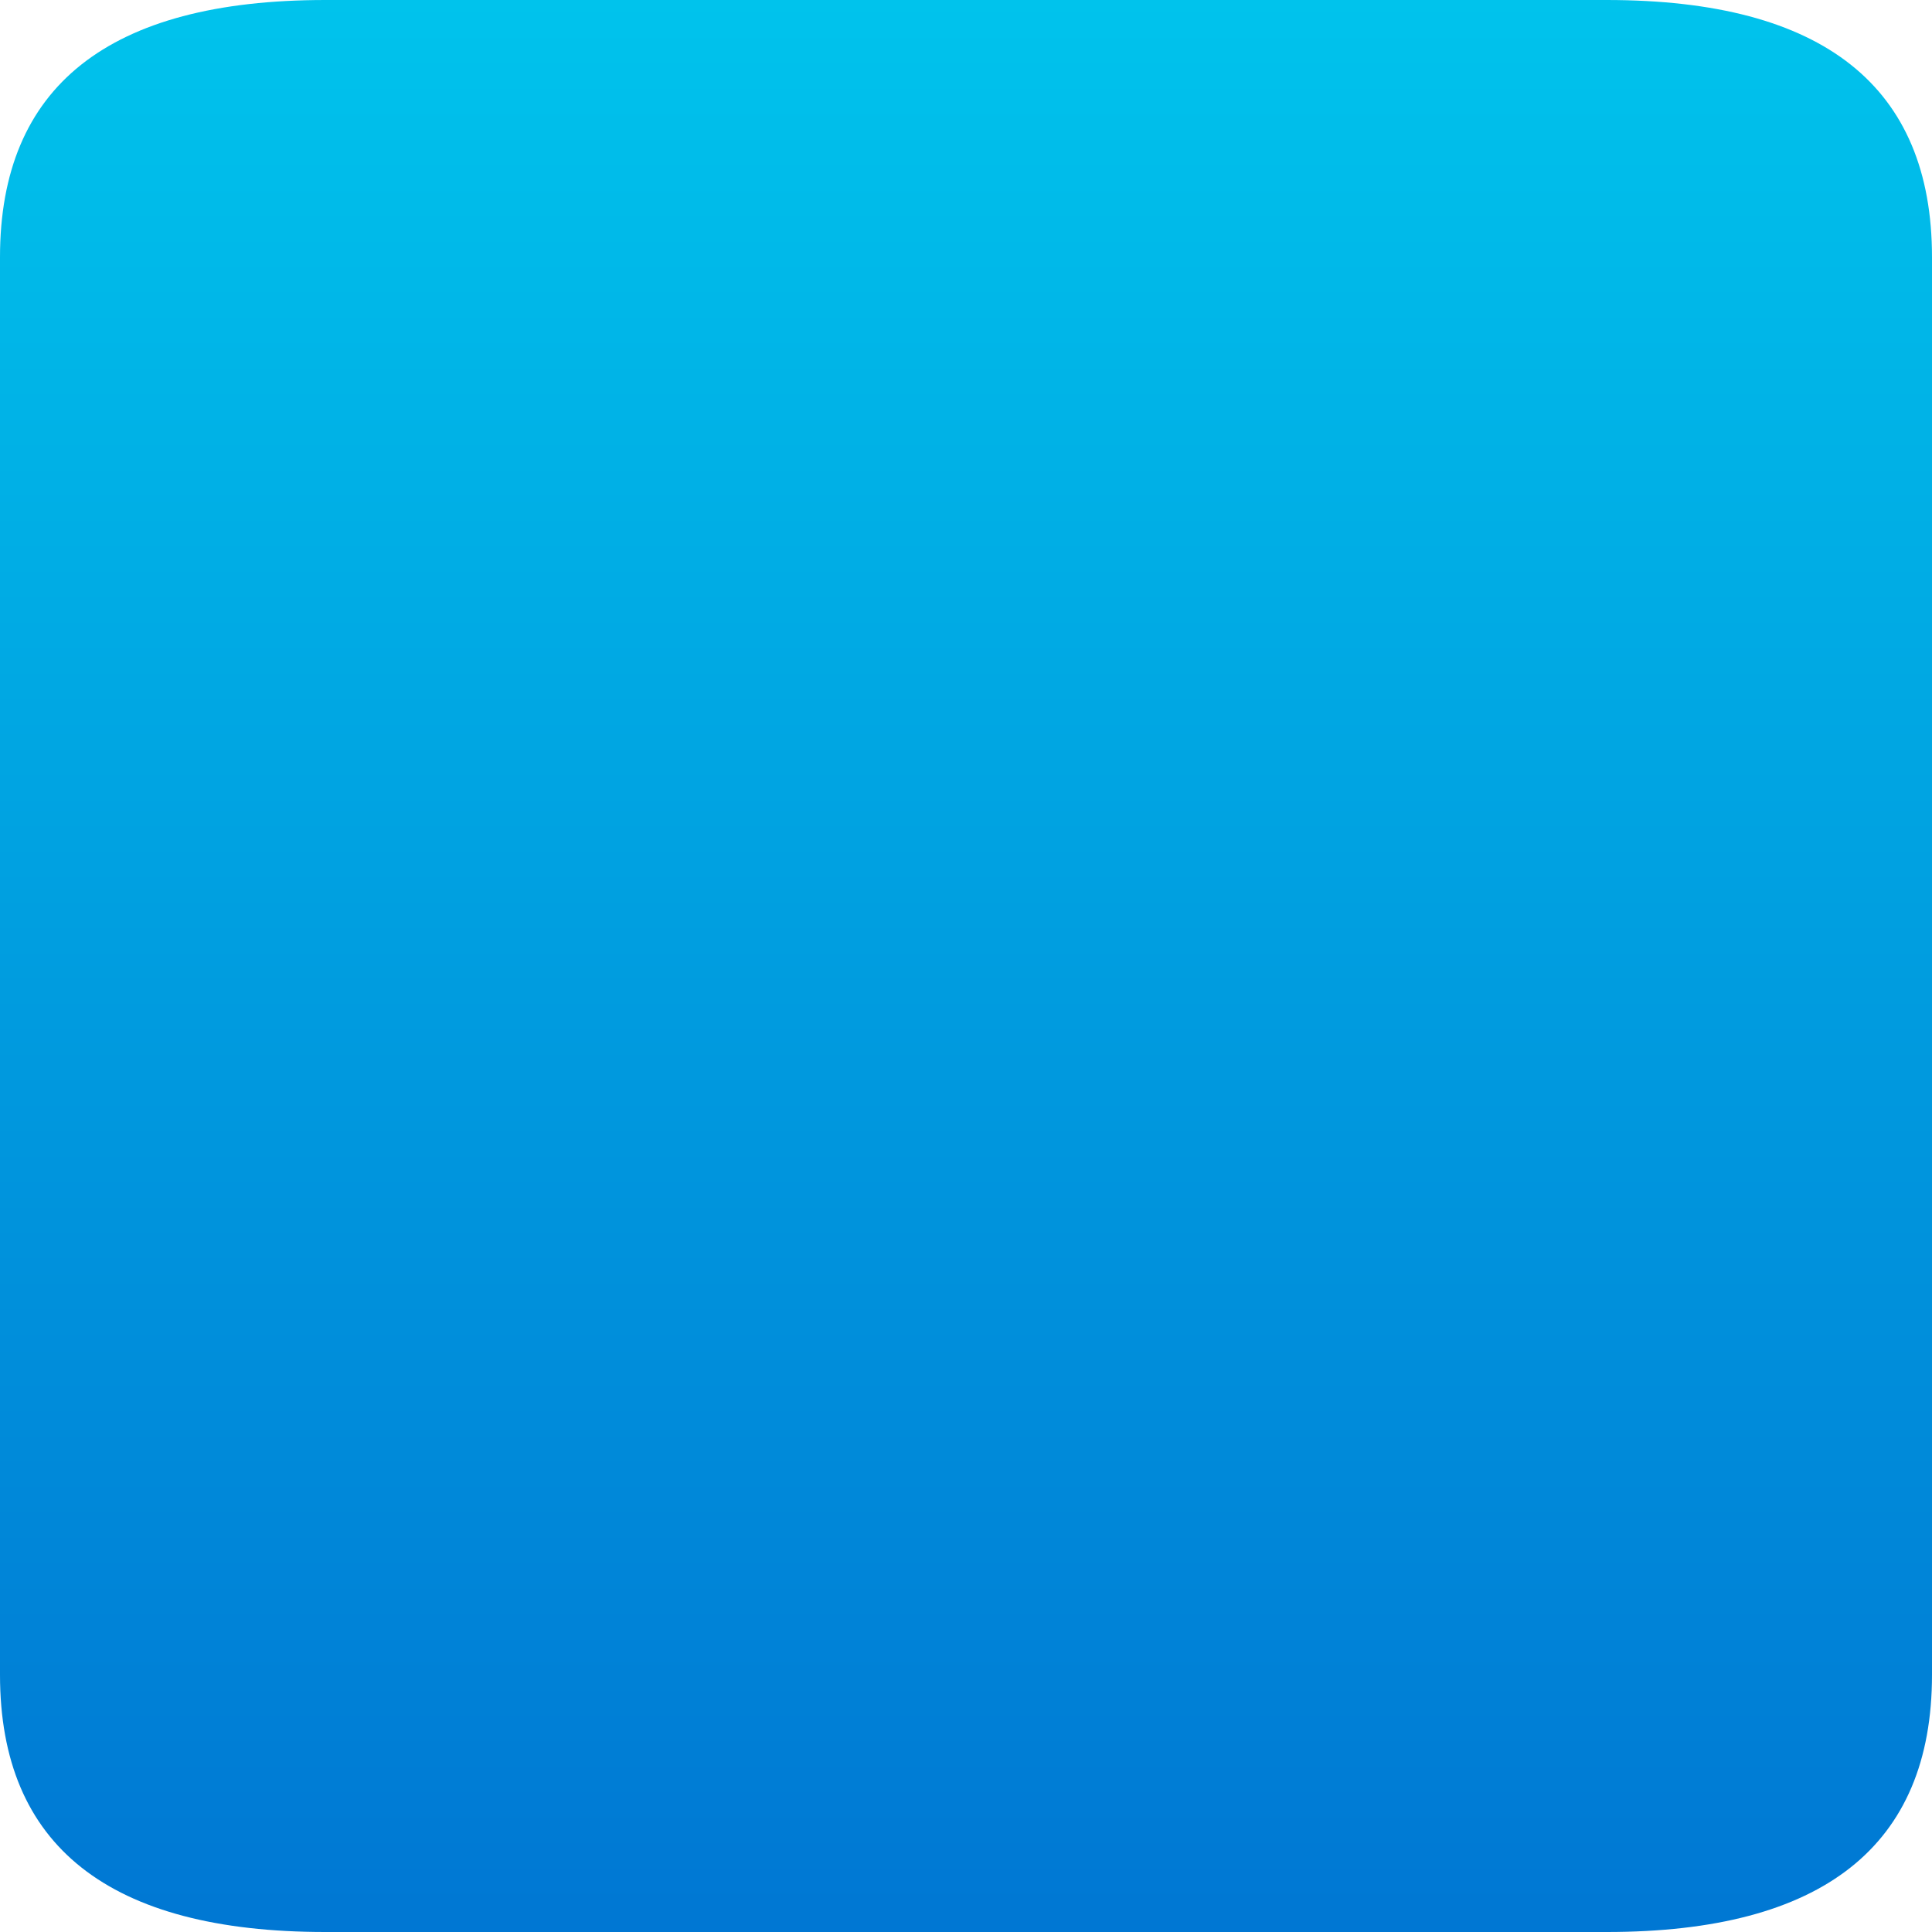 <?xml version="1.0" encoding="UTF-8" standalone="no"?>
<!-- Uploaded to: SVG Repo, www.svgrepo.com, Generator: SVG Repo Mixer Tools -->

<svg
   xmlns:dc="http://purl.org/dc/elements/1.1/"
   xmlns:cc="http://creativecommons.org/ns#"
   xmlns:rdf="http://www.w3.org/1999/02/22-rdf-syntax-ns#"
   xmlns:svg="http://www.w3.org/2000/svg"
   xmlns="http://www.w3.org/2000/svg"
   xmlns:xlink="http://www.w3.org/1999/xlink"
   xmlns:sodipodi="http://sodipodi.sourceforge.net/DTD/sodipodi-0.dtd"
   xmlns:inkscape="http://www.inkscape.org/namespaces/inkscape"
   width="600"
   height="600"
   viewBox="0 0 42 42"
   version="1.1"
   id="svg4620"
   sodipodi:docname="icon.svg"
   style="fill:#000000"
   inkscape:version="0.92.4 (5da689c313, 2019-01-14)">
  <defs
     id="defs4624">
    <linearGradient
       inkscape:collect="always"
       id="linearGradient5183">
      <stop
         style="stop-color:#00c3ec;stop-opacity:1"
         offset="0"
         id="stop5179" />
      <stop
         style="stop-color:#0077d3;stop-opacity:1"
         offset="1"
         id="stop5181" />
    </linearGradient>
    <linearGradient
       inkscape:collect="always"
       xlink:href="#linearGradient5183"
       id="linearGradient5185"
       x1="0"
       y1="21"
       x2="42"
       y2="21"
       gradientUnits="userSpaceOnUse"
       gradientTransform="rotate(90,21,21)" />
  </defs>
  <sodipodi:namedview
     pagecolor="#ffffff"
     bordercolor="#666666"
     borderopacity="1"
     objecttolerance="10"
     gridtolerance="10"
     guidetolerance="10"
     inkscape:pageopacity="0"
     inkscape:pageshadow="2"
     inkscape:window-width="1920"
     inkscape:window-height="1017"
     id="namedview4622"
     showgrid="false"
     inkscape:zoom="0.295"
     inkscape:cx="313.56692"
     inkscape:cy="308.20286"
     inkscape:window-x="1912"
     inkscape:window-y="-8"
     inkscape:window-maximized="1"
     inkscape:current-layer="svg4620" />
  <path
     d="M 0,5.591 V 36.409 C 0,40.131 2.373,42 7.072,42 h 27.856 C 39.627,42 42,40.131 42,36.409 V 5.591 C 42,1.887 39.65,0 34.928,0 H 7.072 C 2.35,0 0,1.887 0,5.591 Z"
     id="path4618"
     inkscape:connector-curvature="0"
     style="fill:url(#linearGradient5185);fill-opacity:1;stroke:none;stroke-width:0.86" />
</svg>
